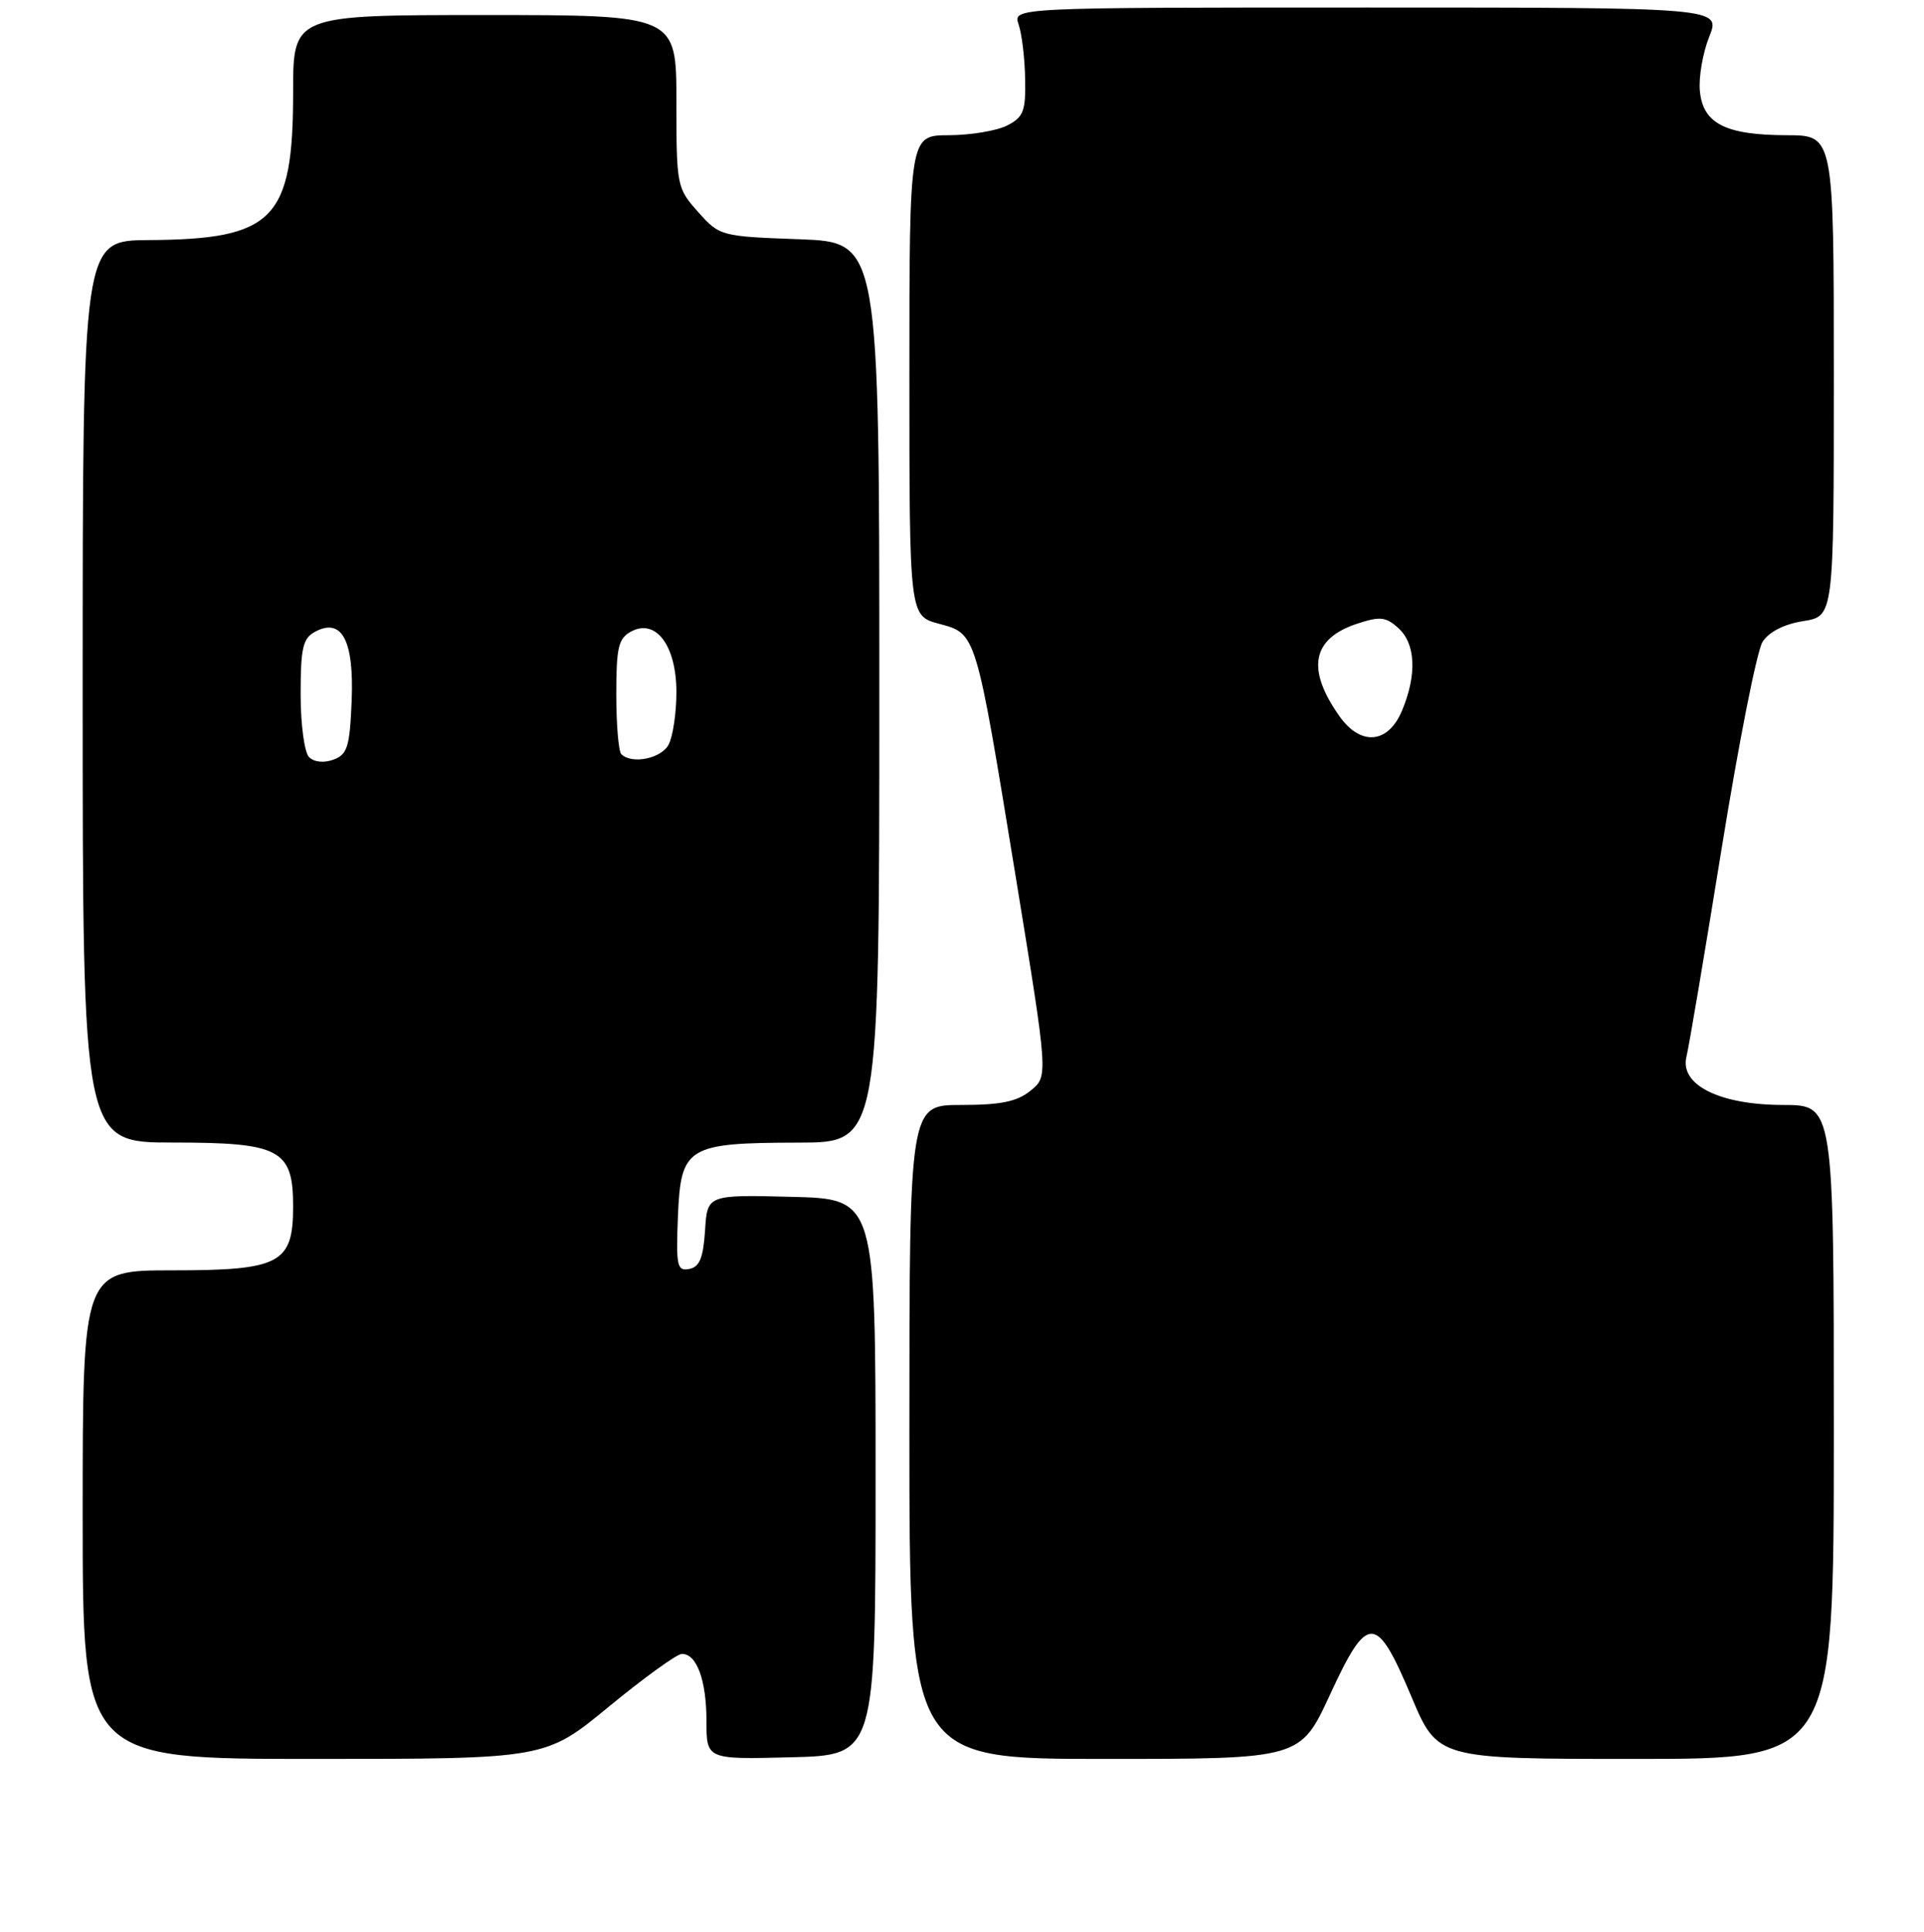 <?xml version="1.0" encoding="UTF-8" standalone="no"?>
<!DOCTYPE svg PUBLIC "-//W3C//DTD SVG 1.1//EN" "http://www.w3.org/Graphics/SVG/1.1/DTD/svg11.dtd" >
<svg xmlns="http://www.w3.org/2000/svg" xmlns:xlink="http://www.w3.org/1999/xlink" version="1.1" viewBox="0 0 256 257">
 <g >
 <path fill="currentColor"
d=" M 81.03 227.03 C 85.69 223.20 90.05 220.05 90.71 220.03 C 92.70 219.98 94.00 223.53 94.00 228.97 C 94.00 234.07 94.00 234.07 105.25 233.78 C 116.50 233.50 116.50 233.50 116.50 196.50 C 116.50 159.50 116.50 159.50 105.31 159.22 C 94.11 158.94 94.11 158.94 93.81 163.71 C 93.57 167.36 93.08 168.56 91.70 168.82 C 90.09 169.13 89.94 168.43 90.20 161.86 C 90.58 152.54 91.40 152.04 106.25 152.01 C 117.00 152.00 117.00 152.00 117.00 92.11 C 117.00 32.23 117.00 32.23 106.39 31.83 C 95.90 31.45 95.75 31.41 92.89 28.20 C 90.06 25.03 90.00 24.74 90.00 13.48 C 90.00 2.00 90.00 2.00 64.50 2.00 C 39.00 2.00 39.00 2.00 39.00 12.25 C 39.00 29.23 36.45 31.84 19.75 31.94 C 11.00 32.00 11.00 32.00 11.00 92.00 C 11.00 152.00 11.00 152.00 23.00 152.00 C 37.28 152.00 39.00 152.91 39.00 160.50 C 39.00 168.09 37.28 169.00 23.00 169.00 C 11.00 169.00 11.00 169.00 11.00 201.50 C 11.00 234.00 11.00 234.00 41.78 234.00 C 72.57 234.00 72.57 234.00 81.03 227.03 Z  M 176.98 225.42 C 181.99 214.59 183.12 214.62 187.81 225.75 C 191.29 234.00 191.29 234.00 217.64 234.00 C 244.00 234.00 244.00 234.00 244.00 190.50 C 244.00 147.00 244.00 147.00 237.25 147.00 C 228.78 146.99 223.45 144.32 224.40 140.55 C 224.72 139.26 226.83 126.79 229.08 112.85 C 231.33 98.91 233.77 86.55 234.52 85.39 C 235.36 84.07 237.38 83.03 239.93 82.63 C 244.00 81.98 244.00 81.98 244.00 49.99 C 244.00 18.00 244.00 18.00 237.75 17.99 C 229.59 17.97 226.60 16.45 226.18 12.13 C 226.00 10.30 226.56 7.05 227.42 4.90 C 228.98 1.00 228.98 1.00 181.88 1.00 C 134.77 1.00 134.77 1.00 135.53 3.25 C 135.96 4.49 136.35 7.73 136.40 10.46 C 136.49 14.80 136.18 15.59 134.00 16.70 C 132.62 17.40 129.14 17.98 126.25 17.99 C 121.00 18.00 121.00 18.00 121.00 49.96 C 121.00 81.92 121.00 81.92 124.93 82.98 C 129.93 84.33 129.79 83.86 135.18 116.84 C 139.48 143.19 139.48 143.19 137.13 145.09 C 135.33 146.56 133.17 147.00 127.89 147.00 C 121.00 147.00 121.00 147.00 121.00 190.50 C 121.00 234.00 121.00 234.00 147.01 234.00 C 173.02 234.00 173.02 234.00 176.98 225.42 Z  M 41.12 100.72 C 40.50 100.10 40.00 96.37 40.00 92.34 C 40.00 86.18 40.30 84.91 41.93 84.04 C 45.50 82.13 47.12 85.22 46.79 93.25 C 46.54 99.36 46.22 100.38 44.37 101.06 C 43.09 101.53 41.80 101.40 41.12 100.72 Z  M 82.67 100.33 C 82.30 99.97 82.00 96.38 82.00 92.37 C 82.00 86.12 82.28 84.92 83.98 84.01 C 87.27 82.25 90.00 85.89 90.00 92.07 C 90.00 94.85 89.53 98.00 88.96 99.07 C 87.97 100.93 84.05 101.71 82.67 100.33 Z  M 178.20 95.25 C 173.79 88.99 174.57 84.96 180.56 82.98 C 183.62 81.97 184.40 82.05 186.06 83.56 C 188.36 85.64 188.55 89.75 186.55 94.53 C 184.70 98.97 181.04 99.29 178.20 95.25 Z "/>
</g>
</svg>